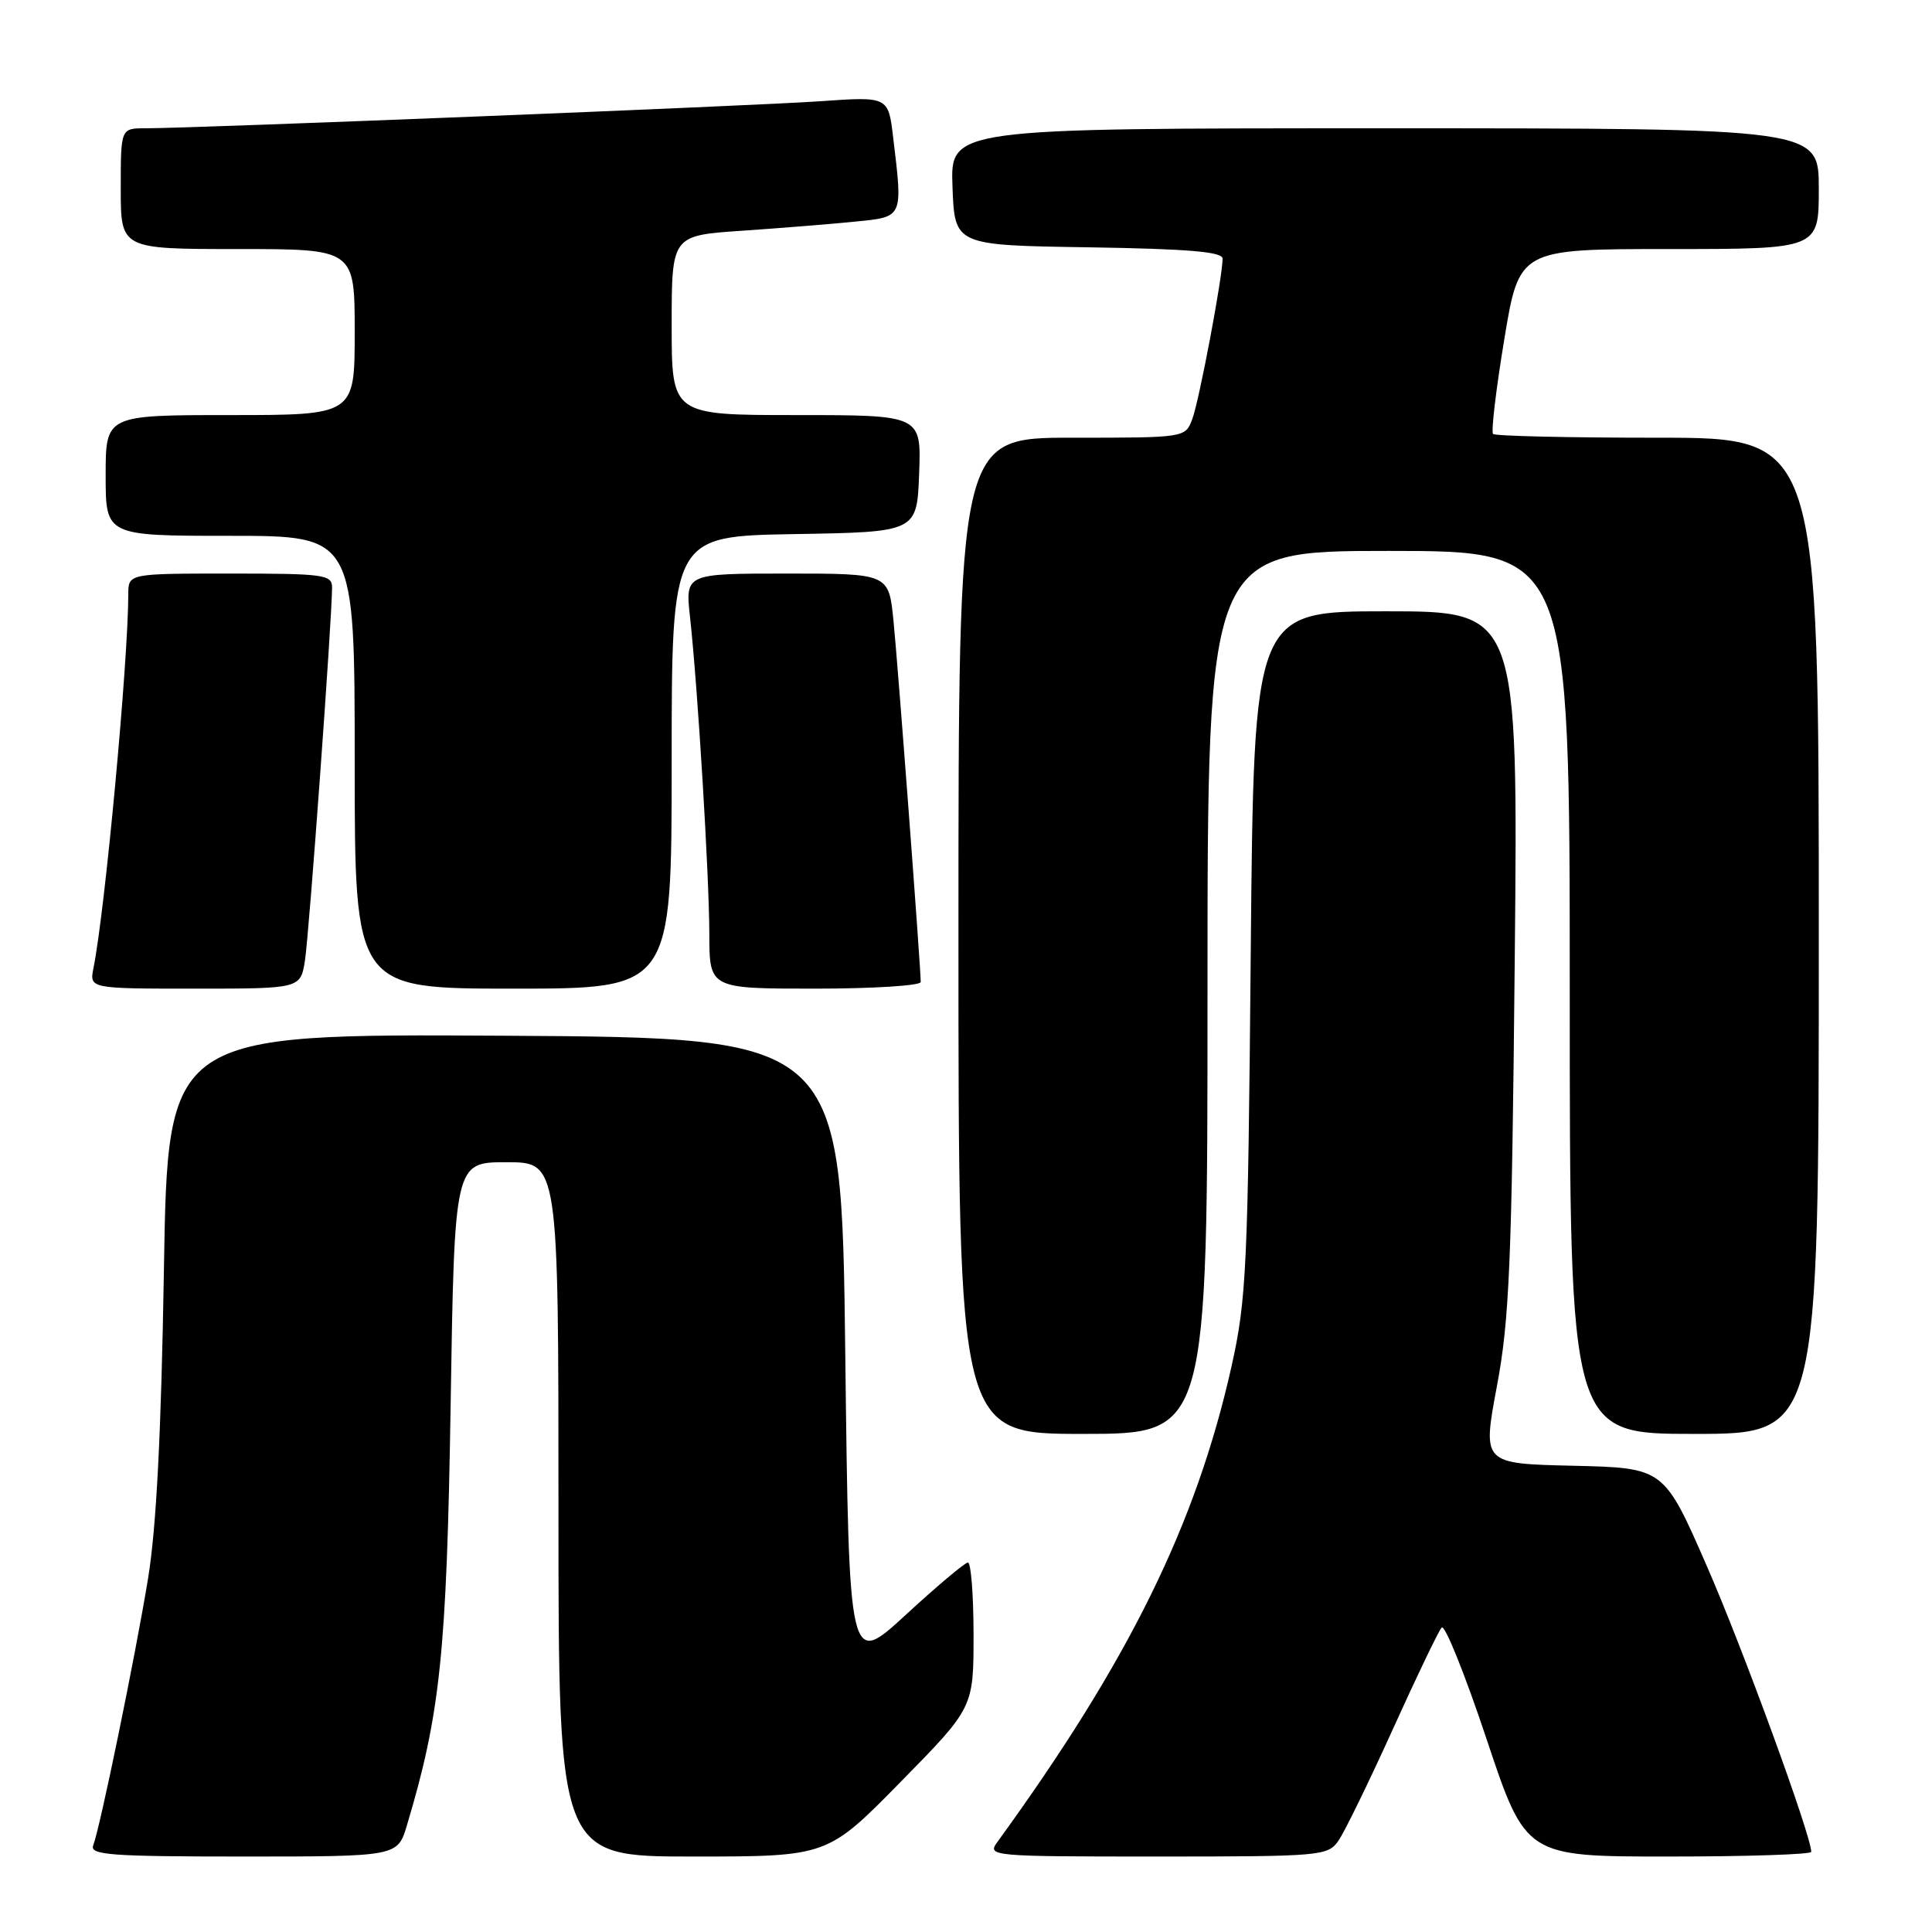 <?xml version="1.0" encoding="UTF-8" standalone="no"?>
<!DOCTYPE svg PUBLIC "-//W3C//DTD SVG 1.1//EN" "http://www.w3.org/Graphics/SVG/1.1/DTD/svg11.dtd" >
<svg xmlns="http://www.w3.org/2000/svg" xmlns:xlink="http://www.w3.org/1999/xlink" version="1.1" viewBox="0 0 256 256">
 <g >
 <path fill="currentColor"
d=" M 53.92 241.86 C 58.34 227.11 59.19 219.00 59.71 186.25 C 60.22 154.00 60.22 154.00 67.11 154.00 C 74.00 154.00 74.00 154.00 74.00 200.00 C 74.00 246.00 74.00 246.00 91.81 246.00 C 109.63 246.00 109.63 246.00 119.31 236.14 C 129.00 226.28 129.00 226.28 129.00 216.64 C 129.00 211.34 128.66 207.02 128.25 207.04 C 127.84 207.07 124.12 210.19 120.00 213.99 C 112.50 220.89 112.50 220.89 112.00 179.19 C 111.50 137.50 111.50 137.50 66.86 137.24 C 22.23 136.98 22.23 136.98 21.72 168.24 C 21.36 189.98 20.72 202.46 19.61 209.21 C 17.89 219.67 13.27 242.13 12.35 244.53 C 11.87 245.79 14.67 246.00 32.23 246.00 C 52.68 246.00 52.68 246.00 53.92 241.86 Z  M 177.34 243.92 C 178.15 242.77 181.38 236.14 184.54 229.17 C 187.69 222.20 190.61 216.12 191.03 215.66 C 191.44 215.20 194.11 221.84 196.97 230.41 C 202.17 246.00 202.17 246.00 221.08 246.00 C 231.49 246.00 240.00 245.72 240.00 245.38 C 240.00 243.24 230.92 218.38 226.16 207.50 C 220.48 194.50 220.48 194.50 208.45 194.22 C 196.43 193.94 196.43 193.94 198.34 183.72 C 200.01 174.86 200.32 167.37 200.71 127.25 C 201.16 81.00 201.16 81.00 183.65 81.00 C 166.14 81.00 166.14 81.00 165.73 126.25 C 165.36 168.06 165.16 172.23 163.17 181.11 C 158.48 202.02 149.57 220.11 132.13 244.11 C 130.79 245.95 131.38 246.00 153.32 246.00 C 175.05 246.00 175.94 245.92 177.34 243.92 Z  M 160.00 131.50 C 160.00 73.00 160.00 73.00 184.00 73.00 C 208.00 73.00 208.00 73.00 208.00 131.50 C 208.00 190.00 208.00 190.00 224.50 190.00 C 241.00 190.00 241.00 190.00 241.00 124.00 C 241.00 58.00 241.00 58.00 219.67 58.00 C 207.93 58.00 198.11 57.78 197.84 57.50 C 197.56 57.23 198.23 51.60 199.32 45.00 C 201.30 33.00 201.30 33.00 221.15 33.00 C 241.00 33.00 241.00 33.00 241.00 25.00 C 241.00 17.00 241.00 17.00 183.46 17.00 C 125.92 17.00 125.92 17.00 126.21 24.75 C 126.50 32.50 126.50 32.50 144.25 32.77 C 157.46 32.98 162.00 33.36 162.00 34.27 C 161.99 36.73 158.89 53.15 157.98 55.54 C 157.05 58.00 157.05 58.00 142.02 58.00 C 127.00 58.00 127.00 58.00 127.00 124.00 C 127.00 190.00 127.00 190.00 143.50 190.00 C 160.00 190.00 160.00 190.00 160.00 131.50 Z  M 40.41 127.25 C 40.96 123.76 44.00 81.92 44.00 77.84 C 44.00 76.14 42.95 76.00 30.50 76.00 C 17.00 76.00 17.00 76.00 17.00 78.75 C 16.98 87.71 13.93 120.58 12.39 128.25 C 11.84 131.00 11.84 131.00 25.83 131.00 C 39.82 131.00 39.82 131.00 40.41 127.25 Z  M 89.00 101.02 C 89.00 71.05 89.00 71.05 105.25 70.77 C 121.50 70.50 121.50 70.50 121.79 62.75 C 122.08 55.00 122.08 55.00 105.54 55.00 C 89.00 55.00 89.00 55.00 89.00 43.11 C 89.00 31.21 89.00 31.21 98.25 30.58 C 103.34 30.23 110.09 29.69 113.25 29.37 C 119.74 28.73 119.64 28.95 118.34 18.14 C 117.70 12.78 117.70 12.78 108.60 13.42 C 99.89 14.03 25.99 16.99 19.25 17.00 C 16.00 17.00 16.00 17.00 16.00 25.00 C 16.00 33.00 16.00 33.00 31.50 33.00 C 47.00 33.00 47.00 33.00 47.00 44.00 C 47.00 55.00 47.00 55.00 30.50 55.00 C 14.00 55.00 14.00 55.00 14.00 63.00 C 14.00 71.00 14.00 71.00 30.50 71.00 C 47.00 71.00 47.00 71.00 47.00 101.00 C 47.00 131.00 47.00 131.00 68.00 131.00 C 89.00 131.00 89.00 131.00 89.00 101.02 Z  M 122.00 130.12 C 122.00 128.20 118.98 88.10 118.39 82.25 C 117.77 76.00 117.77 76.00 104.29 76.00 C 90.80 76.00 90.80 76.00 91.43 81.75 C 92.46 91.13 93.97 115.94 93.99 123.75 C 94.00 131.00 94.00 131.00 108.00 131.00 C 115.70 131.00 122.00 130.60 122.00 130.12 Z "/>
</g>
</svg>